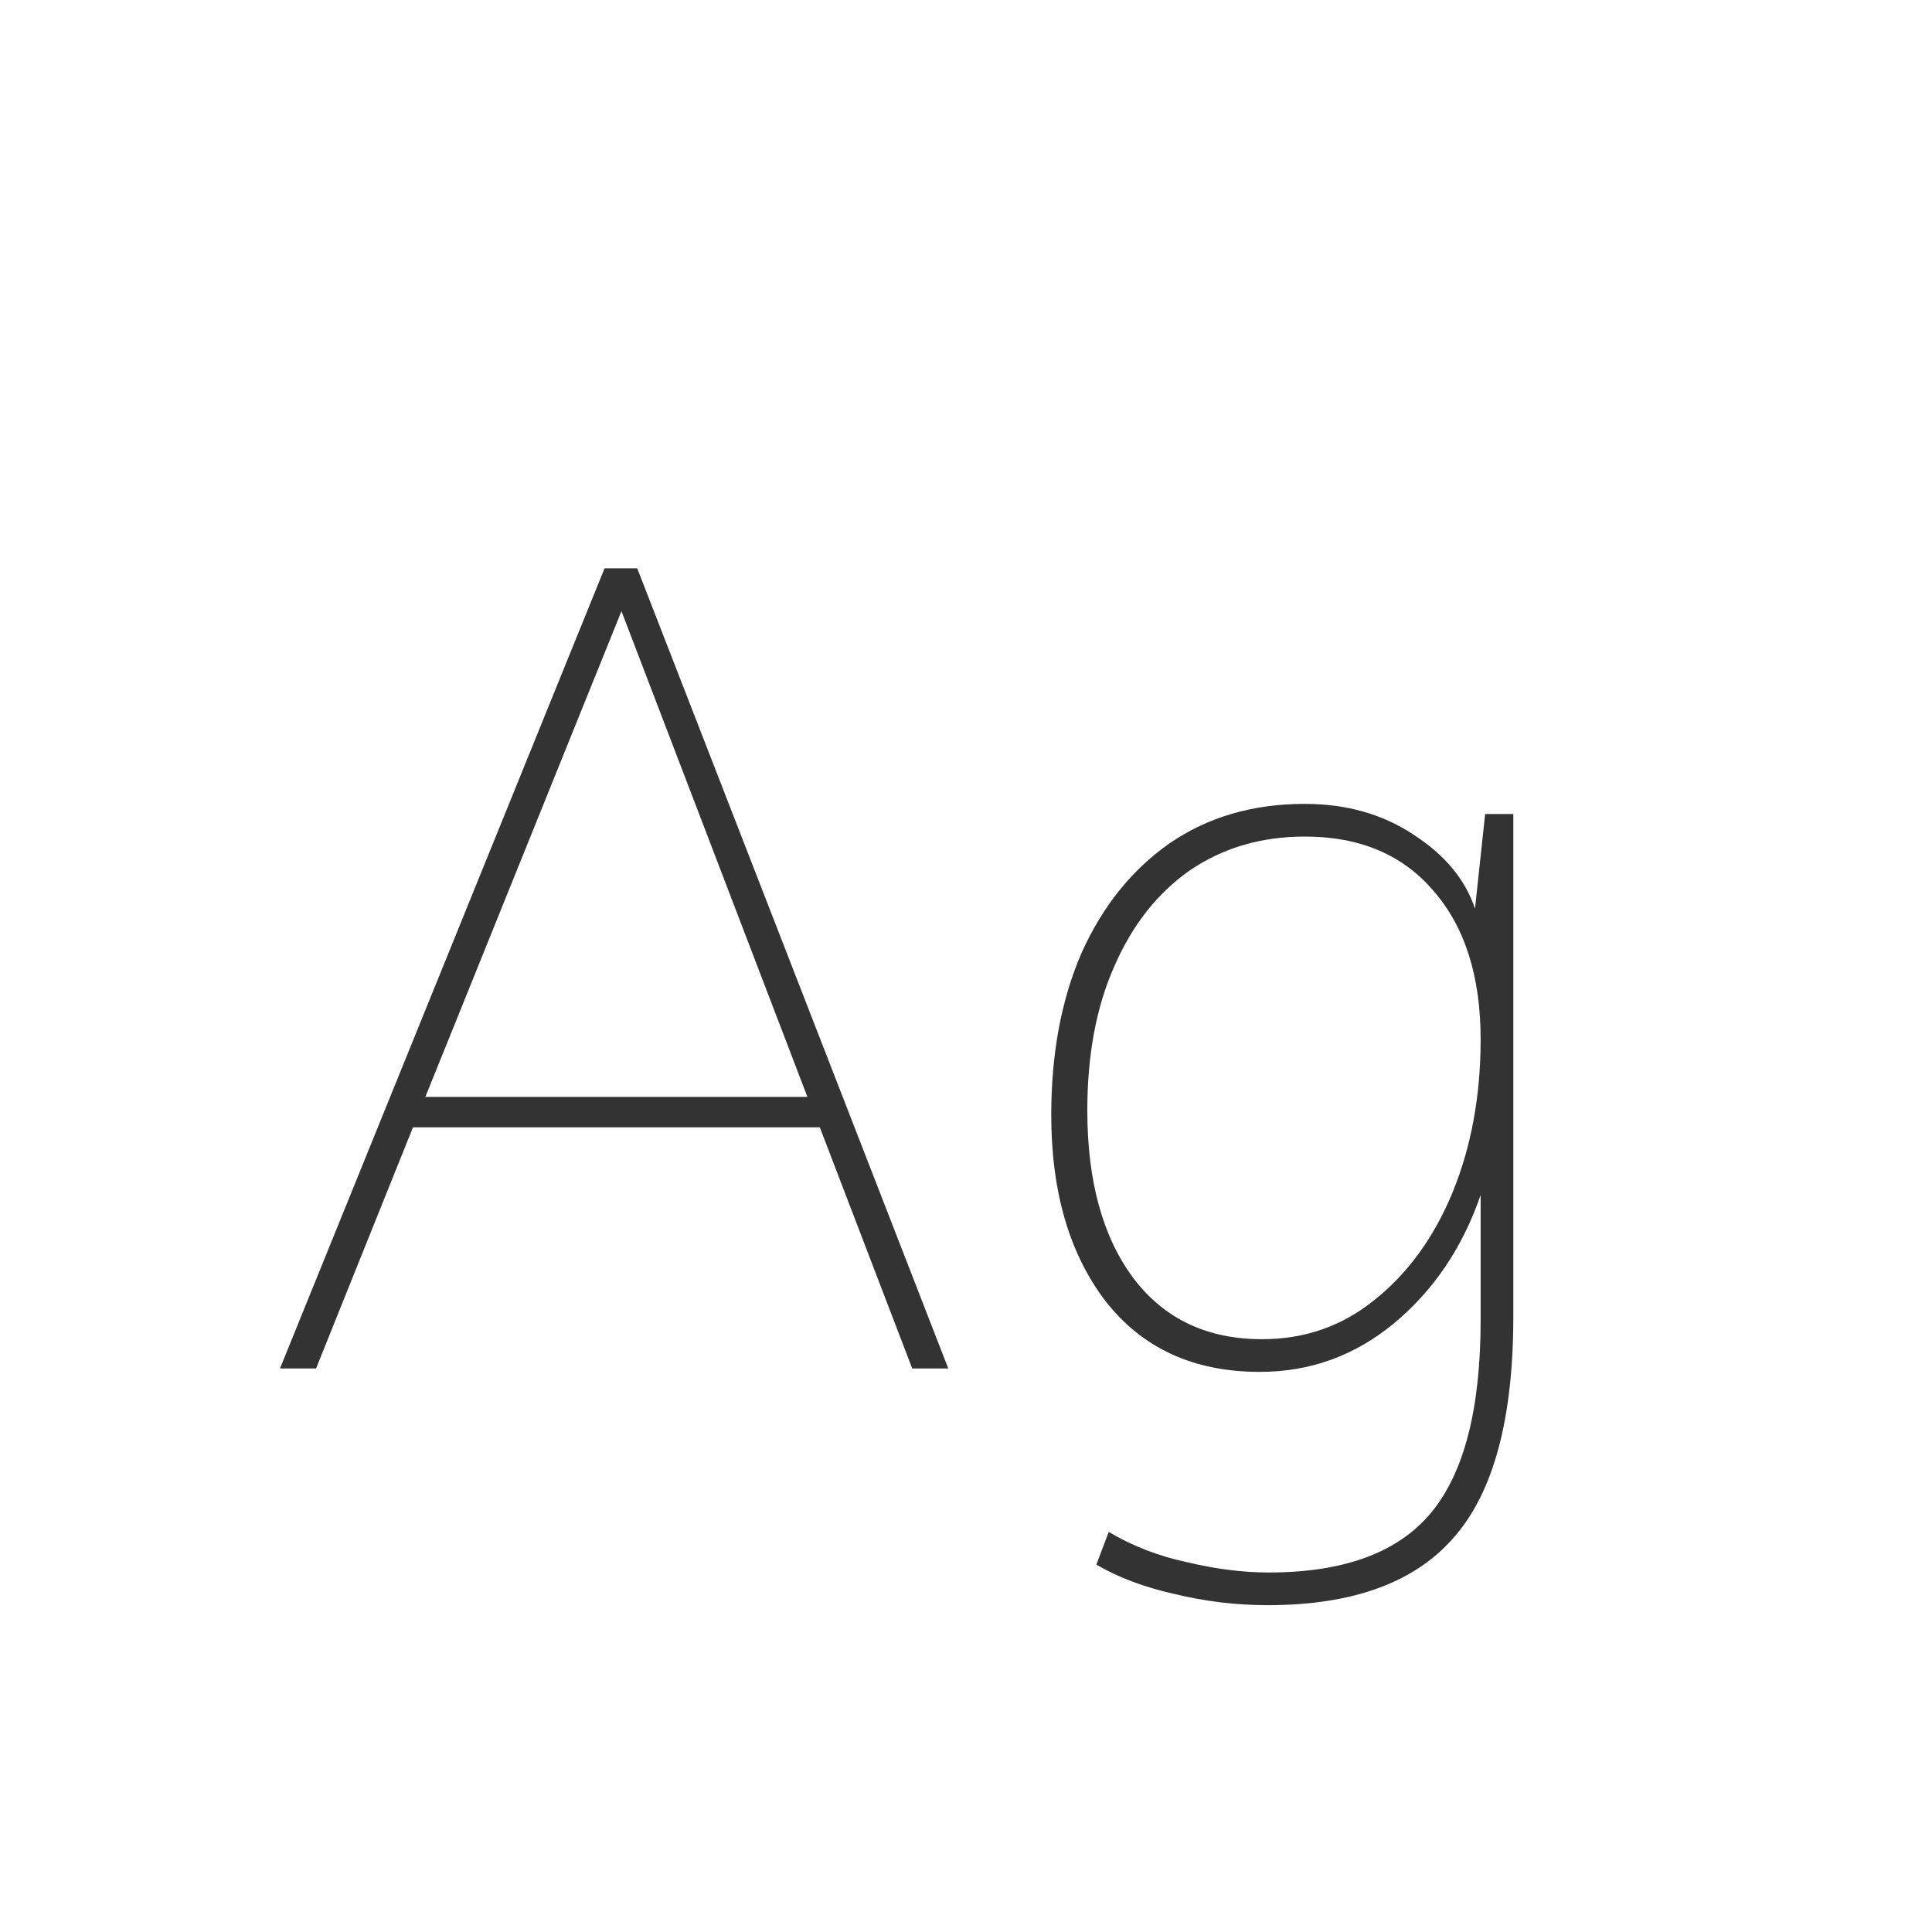 <svg width="24" height="24" viewBox="0 0 24 24" fill="none" xmlns="http://www.w3.org/2000/svg">
<path d="M3.478 17L7.51 7.06H7.916L11.78 17H11.332L10.184 14.004H5.13L3.926 17H3.478ZM5.284 13.626H10.03L7.72 7.592L5.284 13.626ZM15.747 19.94C15.355 19.94 14.968 19.893 14.585 19.8C14.212 19.716 13.89 19.595 13.619 19.436L13.773 19.03C14.072 19.207 14.398 19.333 14.753 19.408C15.108 19.492 15.444 19.534 15.761 19.534C16.694 19.534 17.366 19.287 17.777 18.792C18.188 18.297 18.393 17.499 18.393 16.398V14.844C18.169 15.497 17.81 16.029 17.315 16.44C16.83 16.841 16.274 17.042 15.649 17.042C14.828 17.042 14.188 16.748 13.731 16.16C13.283 15.572 13.059 14.802 13.059 13.85C13.059 13.085 13.185 12.413 13.437 11.834C13.698 11.255 14.062 10.803 14.529 10.476C15.005 10.149 15.565 9.986 16.209 9.986C16.722 9.986 17.17 10.112 17.553 10.364C17.945 10.616 18.202 10.924 18.323 11.288L18.449 10.112H18.799V16.356C18.799 17.616 18.556 18.526 18.071 19.086C17.586 19.655 16.811 19.94 15.747 19.94ZM16.209 10.392C15.668 10.392 15.192 10.532 14.781 10.812C14.38 11.092 14.067 11.489 13.843 12.002C13.619 12.506 13.507 13.103 13.507 13.794C13.507 14.671 13.698 15.367 14.081 15.88C14.464 16.384 14.996 16.636 15.677 16.636C16.209 16.636 16.676 16.473 17.077 16.146C17.488 15.819 17.81 15.376 18.043 14.816C18.276 14.247 18.393 13.612 18.393 12.912C18.393 12.128 18.197 11.512 17.805 11.064C17.422 10.616 16.89 10.392 16.209 10.392Z" fill="#333333"/>
</svg>
